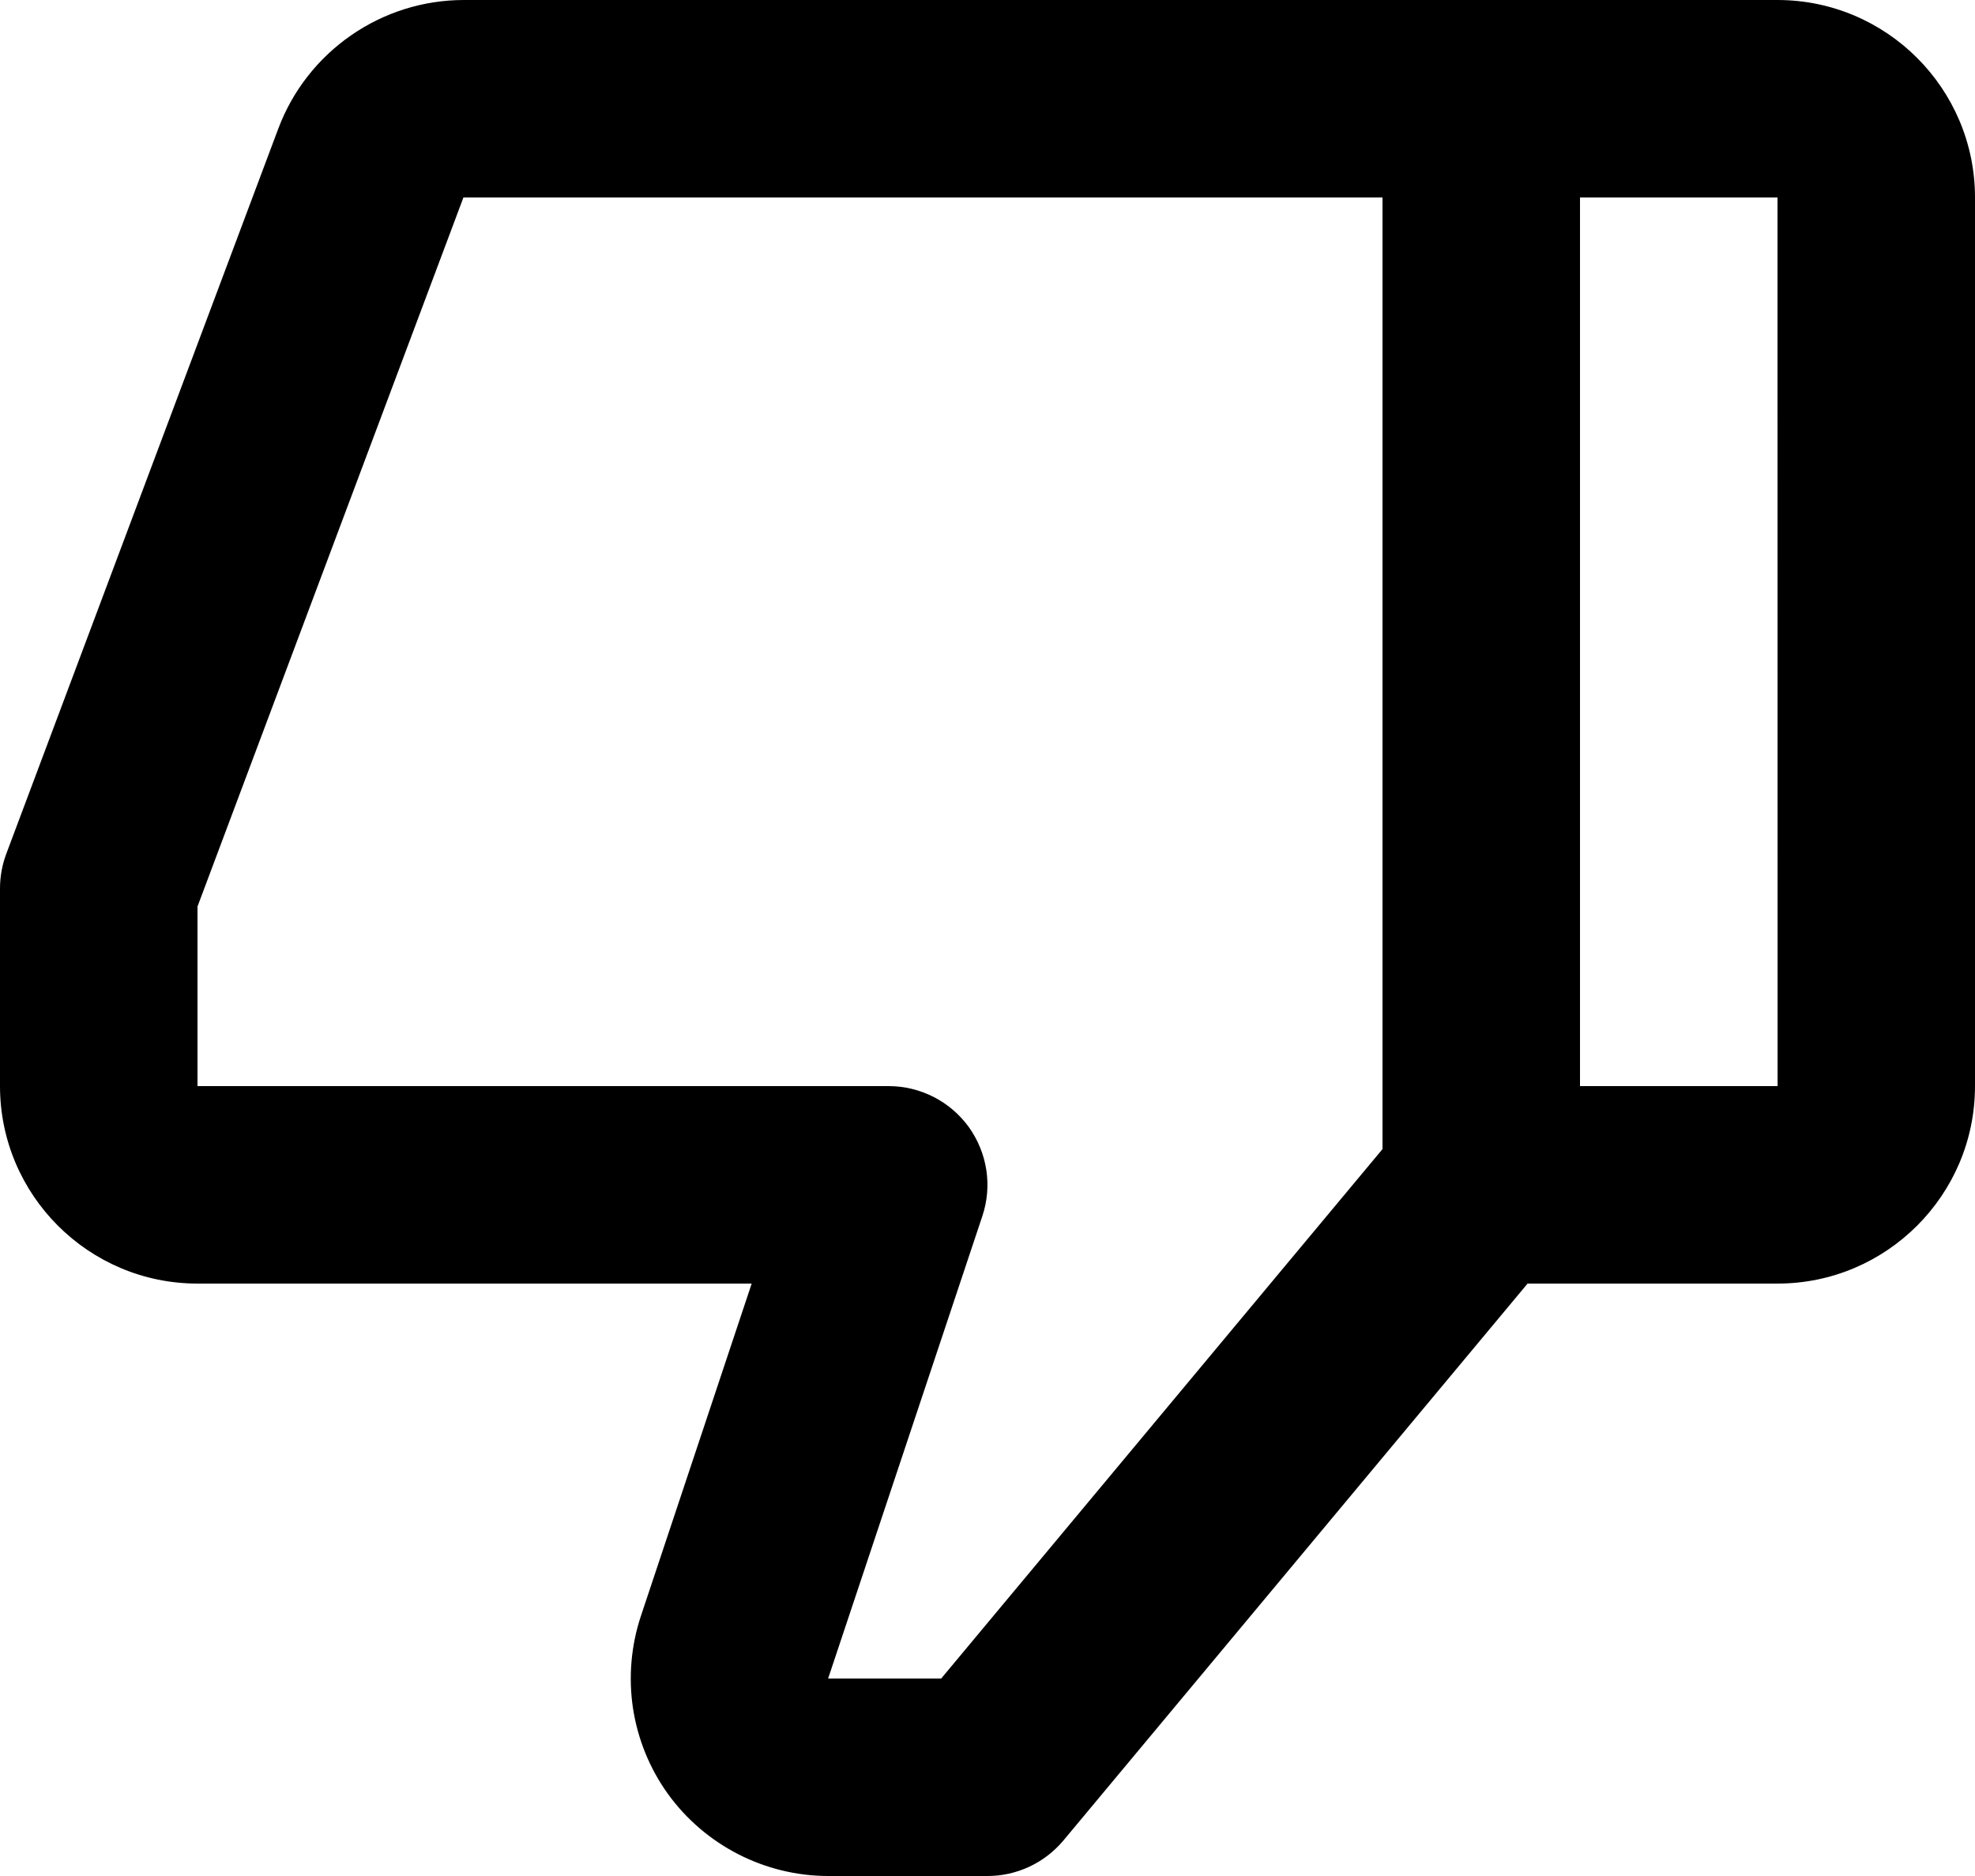 <svg width="20" height="19" viewBox="0 0 20 19" fill="none" xmlns="http://www.w3.org/2000/svg">
<path d="M18 0H4.693C4.286 0.001 3.889 0.126 3.555 0.358C3.22 0.59 2.964 0.917 2.82 1.298L0.063 8.649C0.021 8.761 -0 8.88 1.38939e-06 9V11C1.38939e-06 12.103 0.897 13 2 13H7.612L6.49 16.367C6.39 16.668 6.363 16.988 6.41 17.301C6.458 17.614 6.579 17.912 6.764 18.169C7.14 18.689 7.746 19 8.388 19H10C10.297 19 10.578 18.868 10.769 18.64L15.469 13H18C19.103 13 20 12.103 20 11V2C20 0.897 19.103 0 18 0ZM9.531 17H8.386L9.948 12.316C9.998 12.166 10.012 12.006 9.988 11.849C9.964 11.693 9.903 11.544 9.811 11.415C9.718 11.287 9.596 11.182 9.455 11.11C9.314 11.038 9.158 11 9 11H2V9.181L4.693 2H14V11.638L9.531 17ZM16 11V2H18L18.001 11H16Z" fill="black"/>
</svg>
